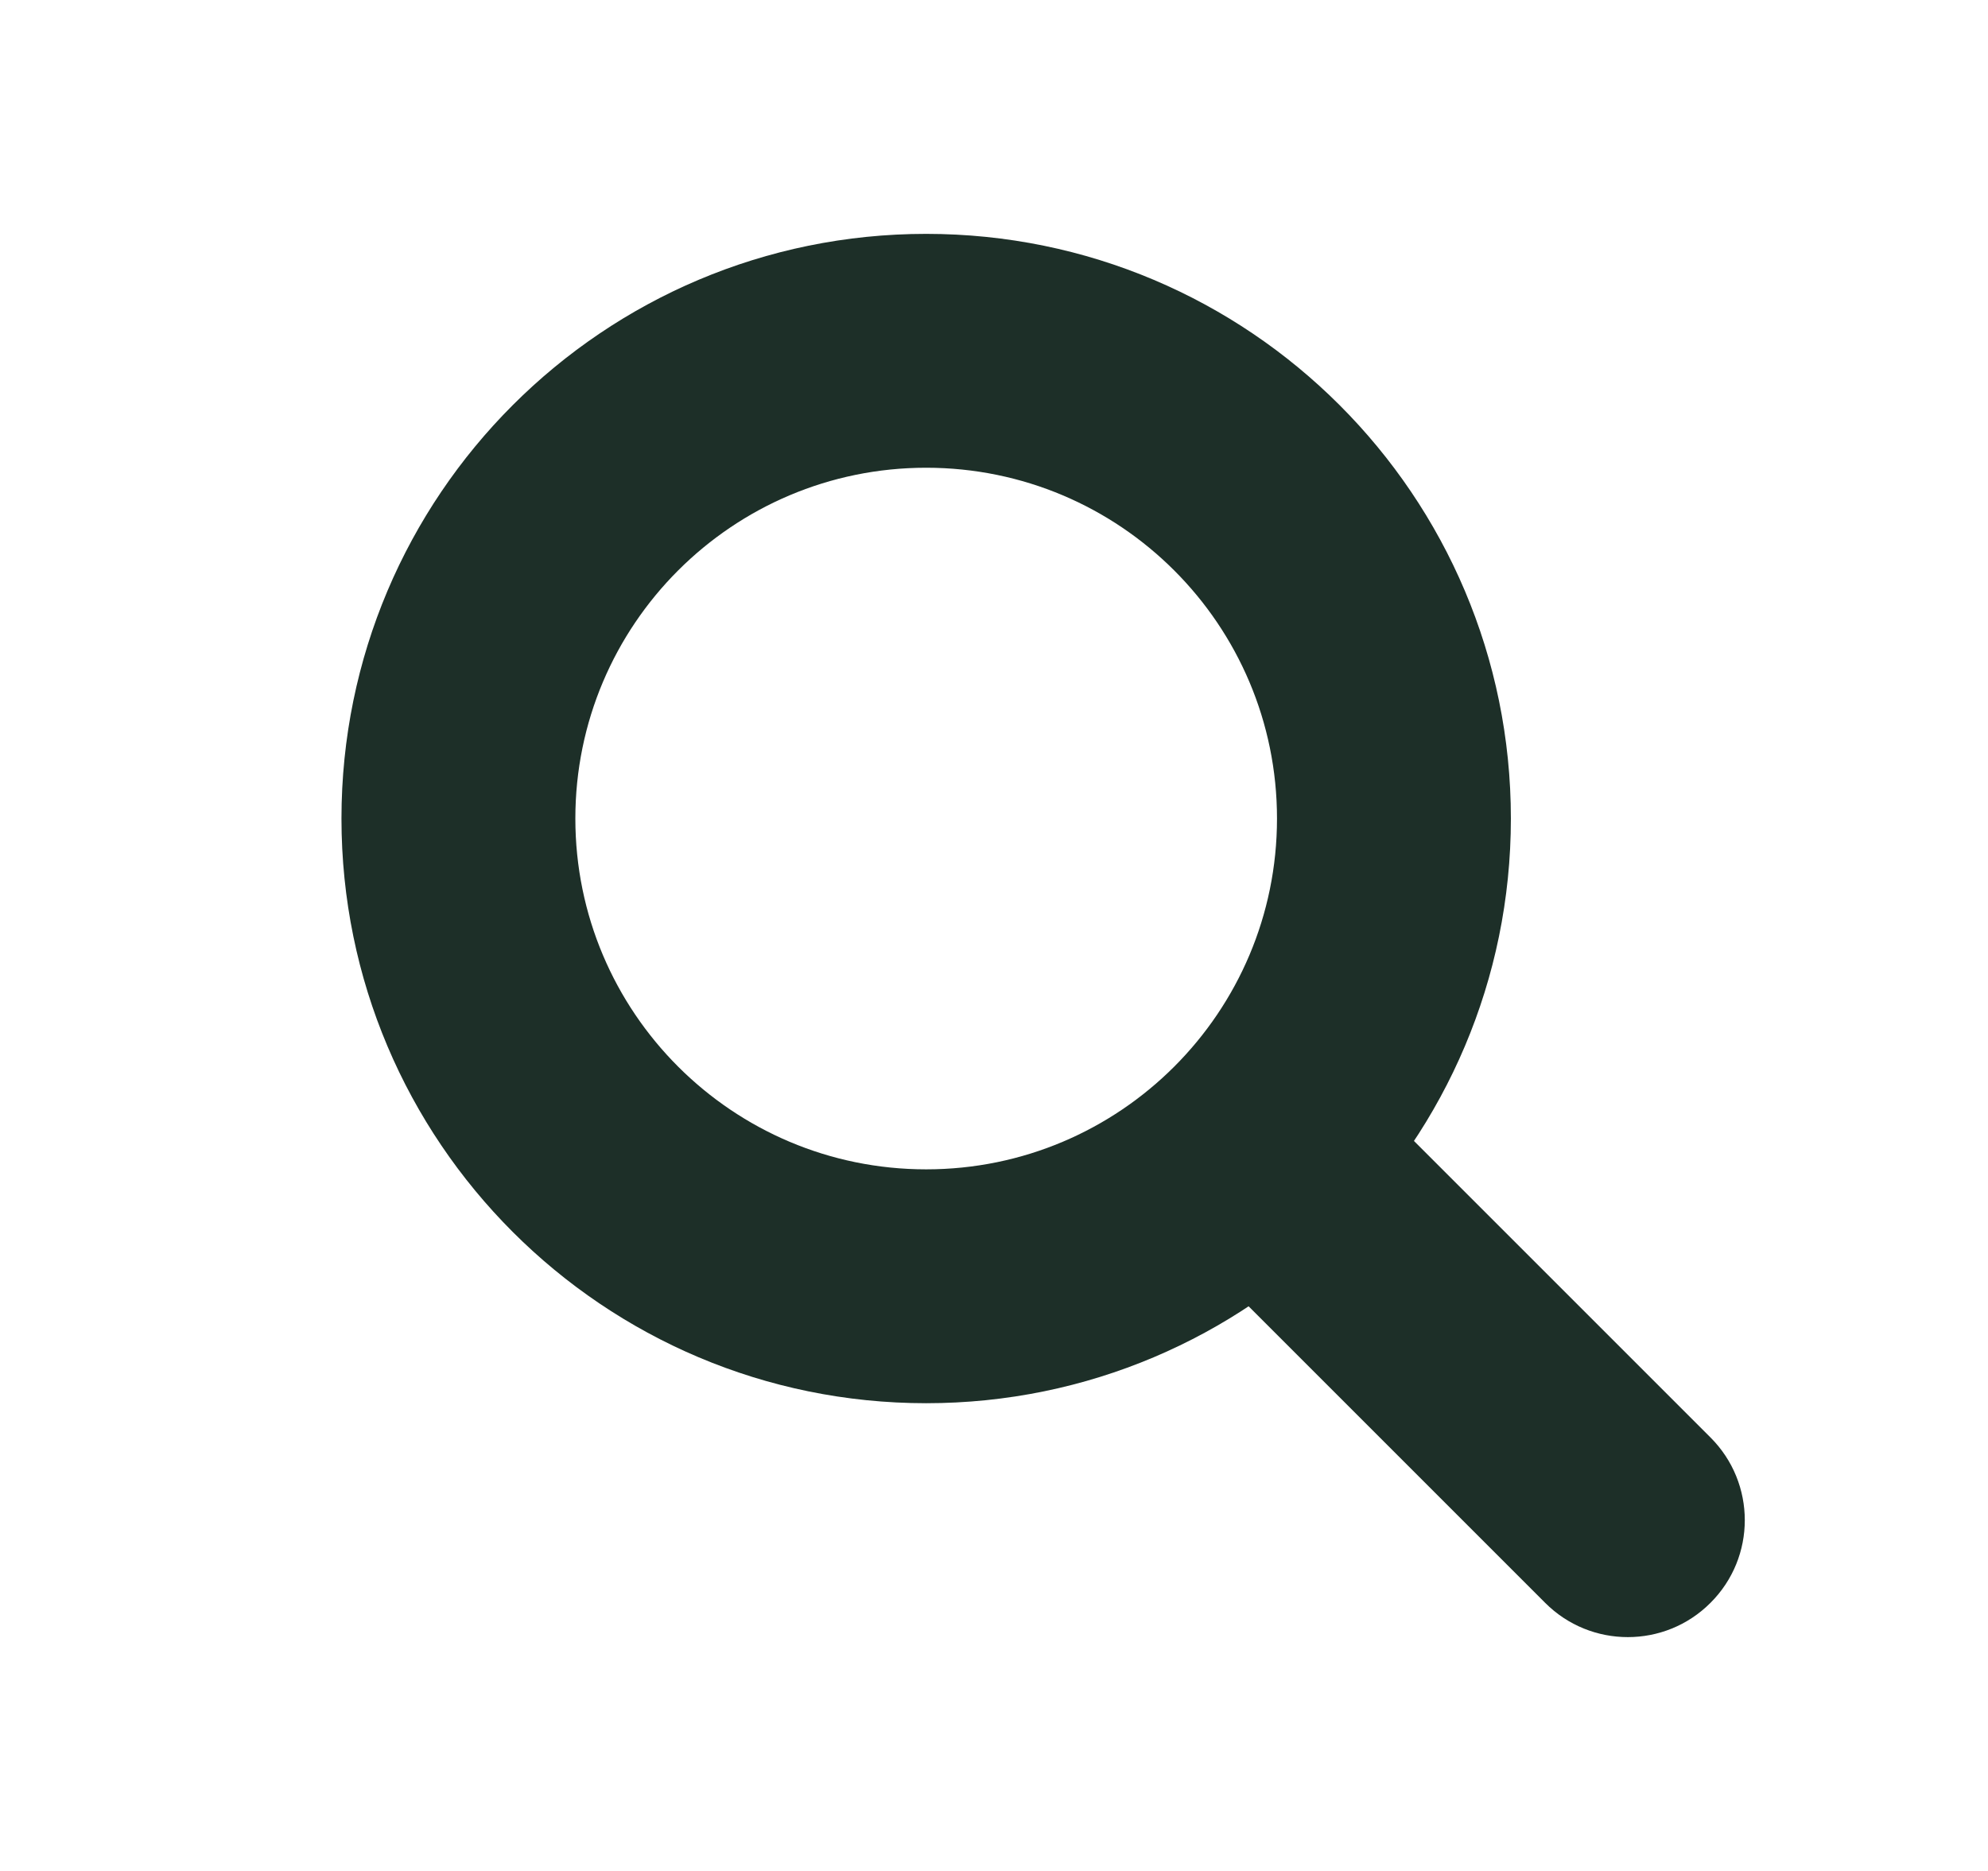 <svg width="17" height="16" viewBox="0 0 17 16" fill="none" xmlns="http://www.w3.org/2000/svg">
<g clip-path="url(#clip0_164_19735)">
<path fill-rule="evenodd" clip-rule="evenodd" d="M7.92 4C6.263 4 4.92 5.343 4.92 7C4.92 8.657 6.263 10 7.92 10C9.577 10 10.92 8.657 10.92 7C10.92 5.343 9.577 4 7.92 4ZM2.92 7C2.92 4.239 5.159 2 7.92 2C10.681 2 12.92 4.239 12.92 7C12.92 9.761 10.681 12 7.92 12C5.159 12 2.92 9.761 2.92 7Z" fill="#1D2F28"/>
<path fill-rule="evenodd" clip-rule="evenodd" d="M13.213 13.707L9.713 10.207L11.127 8.793L14.627 12.293C15.018 12.684 15.018 13.317 14.627 13.707C14.237 14.098 13.603 14.098 13.213 13.707Z" fill="#1D2F28"/>
</g>
<defs>
<clipPath id="clip0_164_19735">
<rect x="0.92" width="16" height="16" rx="4" fill="white"/>
</clipPath>
</defs>
</svg>

